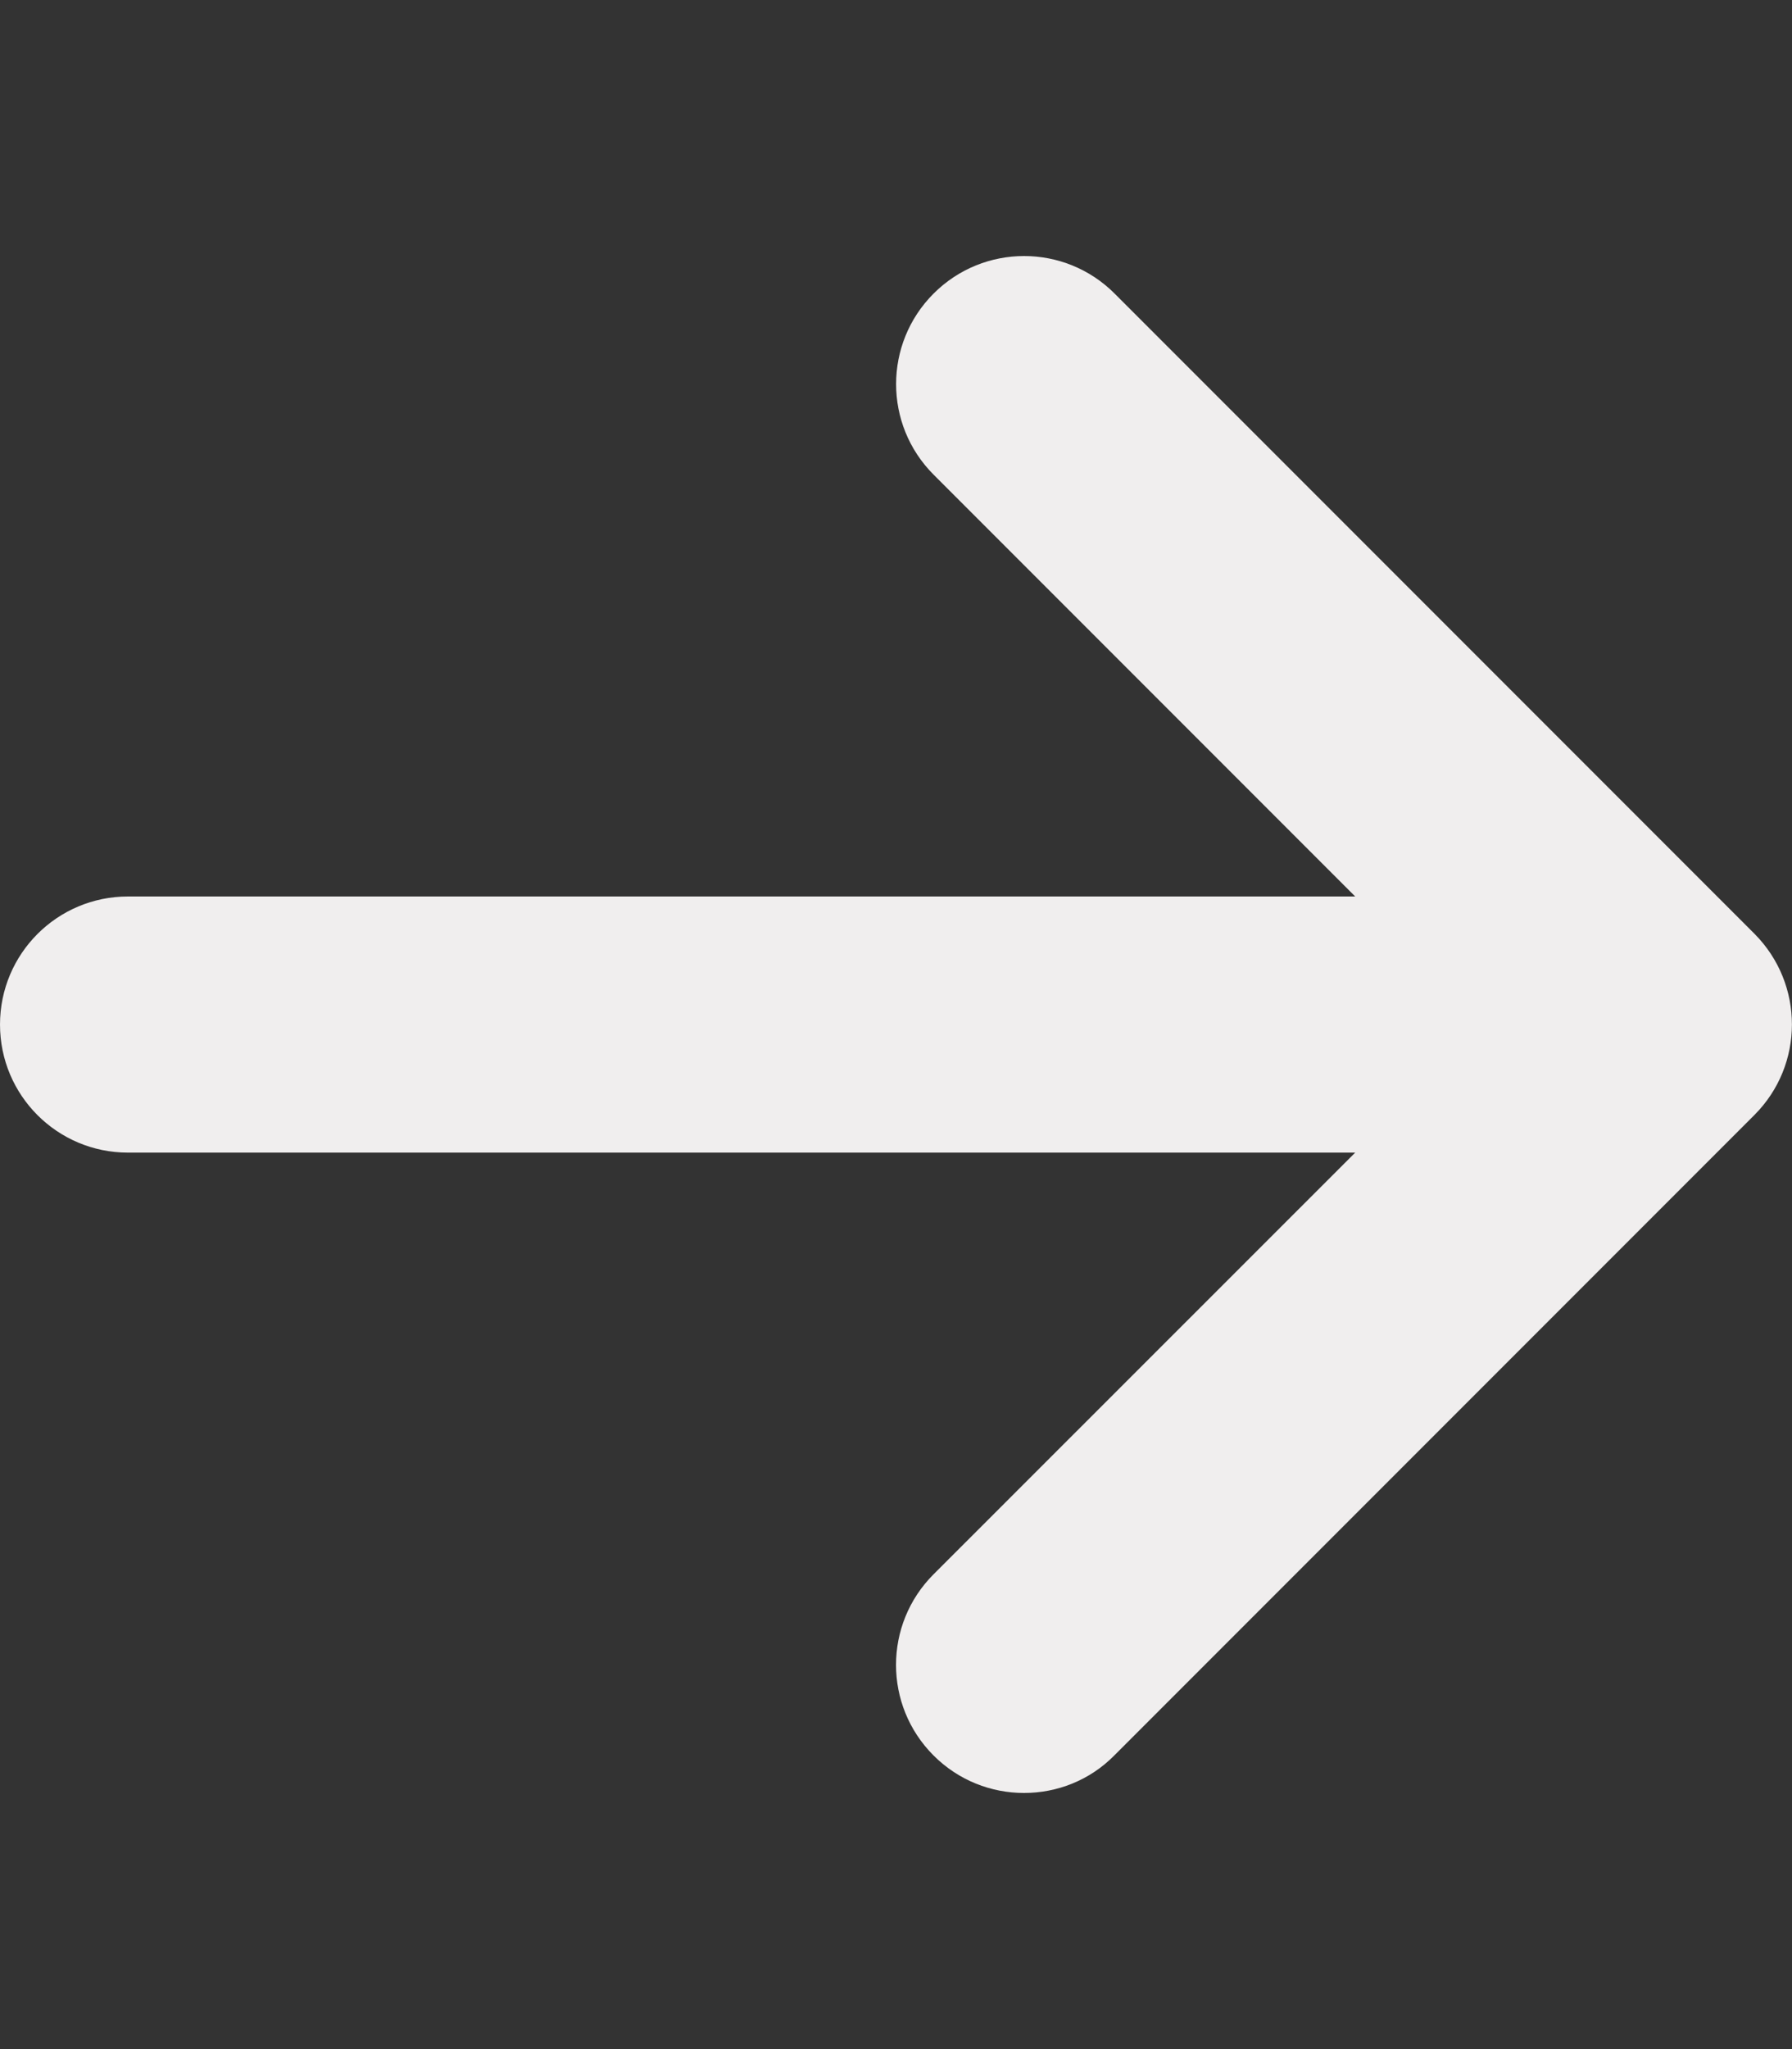 <?xml version="1.0" encoding="utf-8"?>
<svg width="448px" height="512px" viewBox="0 0 448 512" version="1.1" xmlns:xlink="http://www.w3.org/1999/xlink" xmlns="http://www.w3.org/2000/svg">
  <rect x="0" y="0" width="448" height="512" fill="#333333" stroke="none"/>
  <defs>
    <path d="M0 0L448 0L448 512L0 512L0 0Z" id="path_1" />
    <clipPath id="mask_1">
      <use xlink:href="#path_1" />
    </clipPath>
  </defs>
  <g id="arrow-right-solid">
    <path d="M0 0L448 0L448 512L0 512L0 0Z" id="Background" fill="none" fill-rule="evenodd" stroke="none" />
    <g clip-path="url(#mask_1)">
      <path d="M438.6 278.6L278.6 438.6C272.4 444.9 264.2 448 256 448C247.8 448 239.62 444.875 233.38 438.625C220.88 426.125 220.88 405.875 233.38 393.375L338.8 288L32 288C14.33 288 0.002 273.7 0.002 256C0.002 238.3 14.33 224 32 224L338.8 224L233.4 118.6C220.9 106.1 220.9 85.85 233.4 73.35C245.9 60.85 266.15 60.85 278.65 73.35L438.65 233.35C451.1 245.9 451.1 266.1 438.6 278.6L438.6 278.6Z" id="Shape" fill="#F0EEEE" stroke="none" />
    </g>
  </g>
</svg>